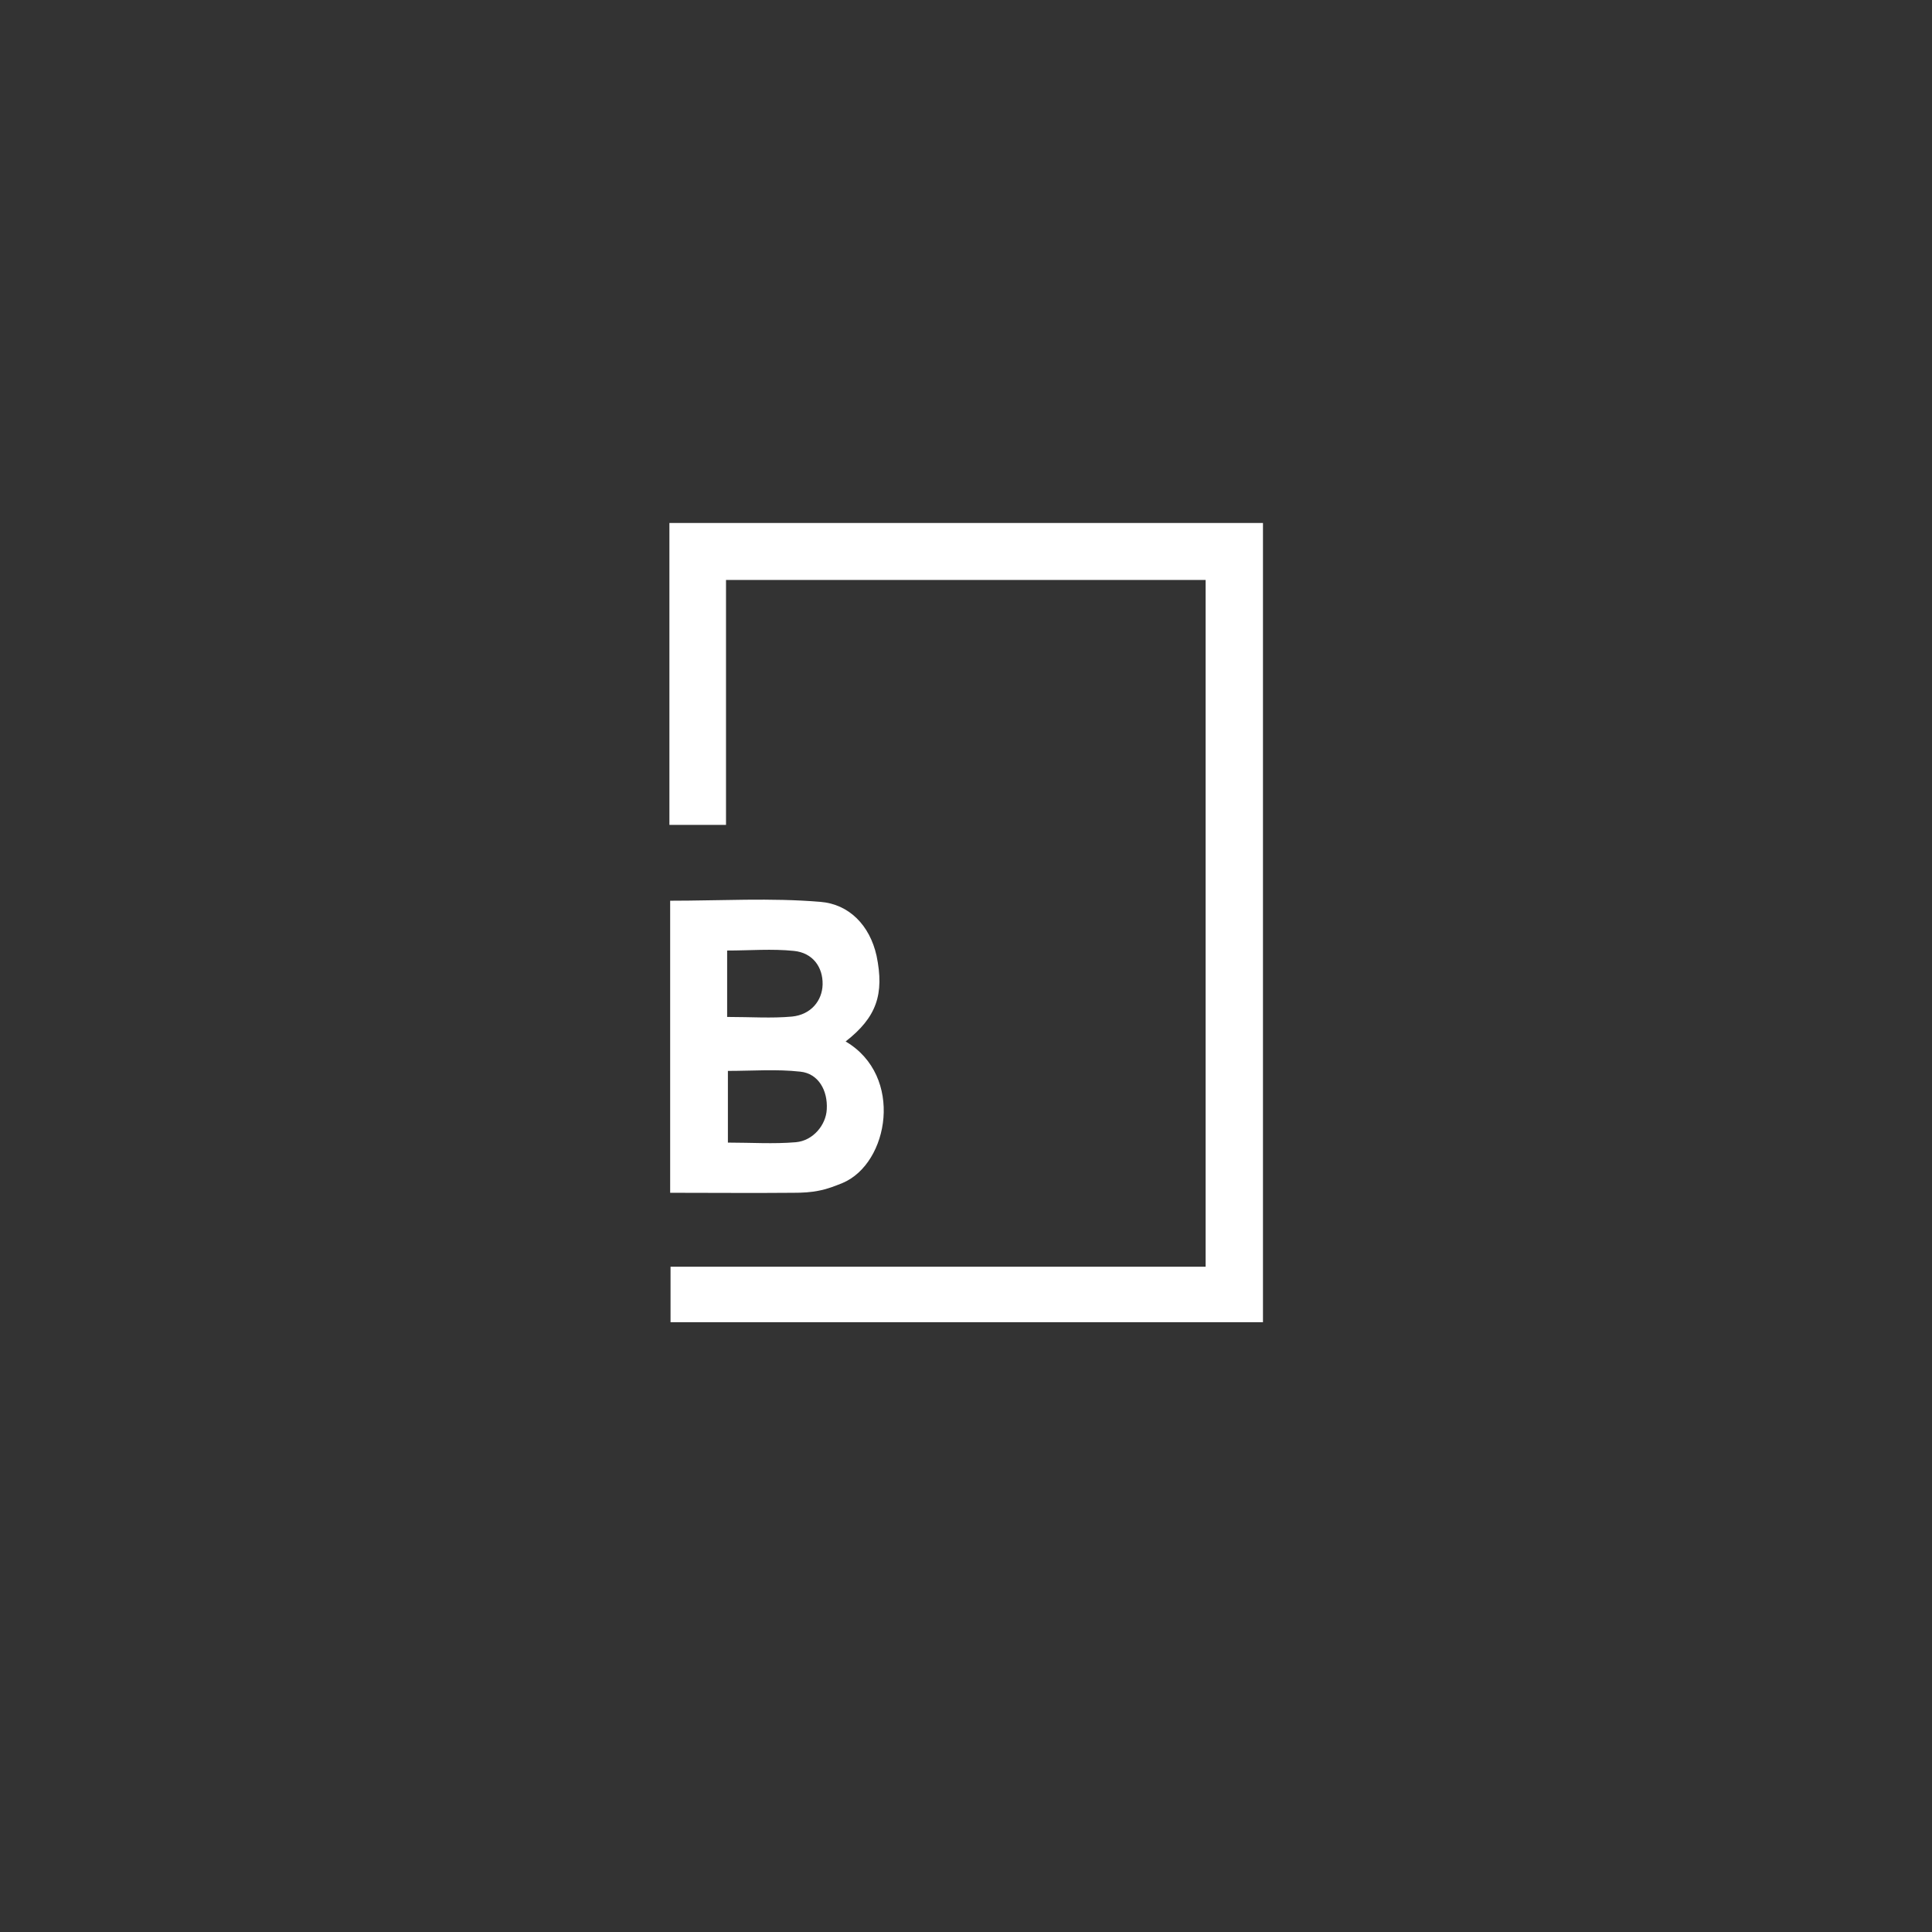 <?xml version="1.0" encoding="utf-8"?>
<!-- Generator: Adobe Illustrator 23.0.1, SVG Export Plug-In . SVG Version: 6.00 Build 0)  -->
<svg version="1.1" id="BoardwalkInsurance" xmlns="http://www.w3.org/2000/svg" xmlns:xlink="http://www.w3.org/1999/xlink" x="0px"
	 y="0px" viewBox="0 0 512 512" style="enable-background:new 0 0 512 512;" xml:space="preserve">
<rect x="0" y="0" width="512" height="512" fill="#333333" stroke="none"/>
<style type="text/css">
	.st0{fill:#FFFFFF;}
</style>
<g id="Logo">
	<path class="st0" d="M319.5,335.7c0-61.4,0-121.5,0-182c-42.5,0-84.5,0-127.1,0c0,21.8,0,43.2,0,64.9c-5.3,0-10,0-15,0
		c0-26.7,0-53.1,0-80c52.4,0,104.6,0,157.3,0c0,70.4,0,140.8,0,211.8c-52.1,0-104.3,0-157,0c0-4.6,0-9.2,0-14.7
		C224.9,335.7,272.1,335.7,319.5,335.7z"/>
	<path class="st0" d="M224.1,276c15.5,9.1,11.5,32.3-0.8,37.5c-2,0.8-4,1.6-6.1,2c-2.3,0.5-4.6,0.6-6.9,0.6c-10.8,0.1-21.6,0-32.7,0
		c0-25.9,0-51.8,0-77.4c13.4,0,26.7-0.8,39.8,0.3c7.6,0.6,13.1,6.2,14.9,14.3C234.4,263.5,232.3,269.6,224.1,276z M192.9,302.8
		c6.2,0,12.1,0.4,18-0.1c4.6-0.4,8-4.6,8.2-8.7c0.3-5-2.2-9.5-7-10c-6.3-0.7-12.7-0.2-19.2-0.2C192.9,290.2,192.9,296.3,192.9,302.8
		z M192.7,269.5c6.3,0,11.8,0.4,17.2-0.1c5-0.5,8-4.2,8.1-8.5c0.1-4.6-2.6-8.4-7.6-8.9c-5.8-0.6-11.7-0.1-17.7-0.1
		C192.7,257.7,192.7,263.4,192.7,269.5z"/>
</g>
</svg>
